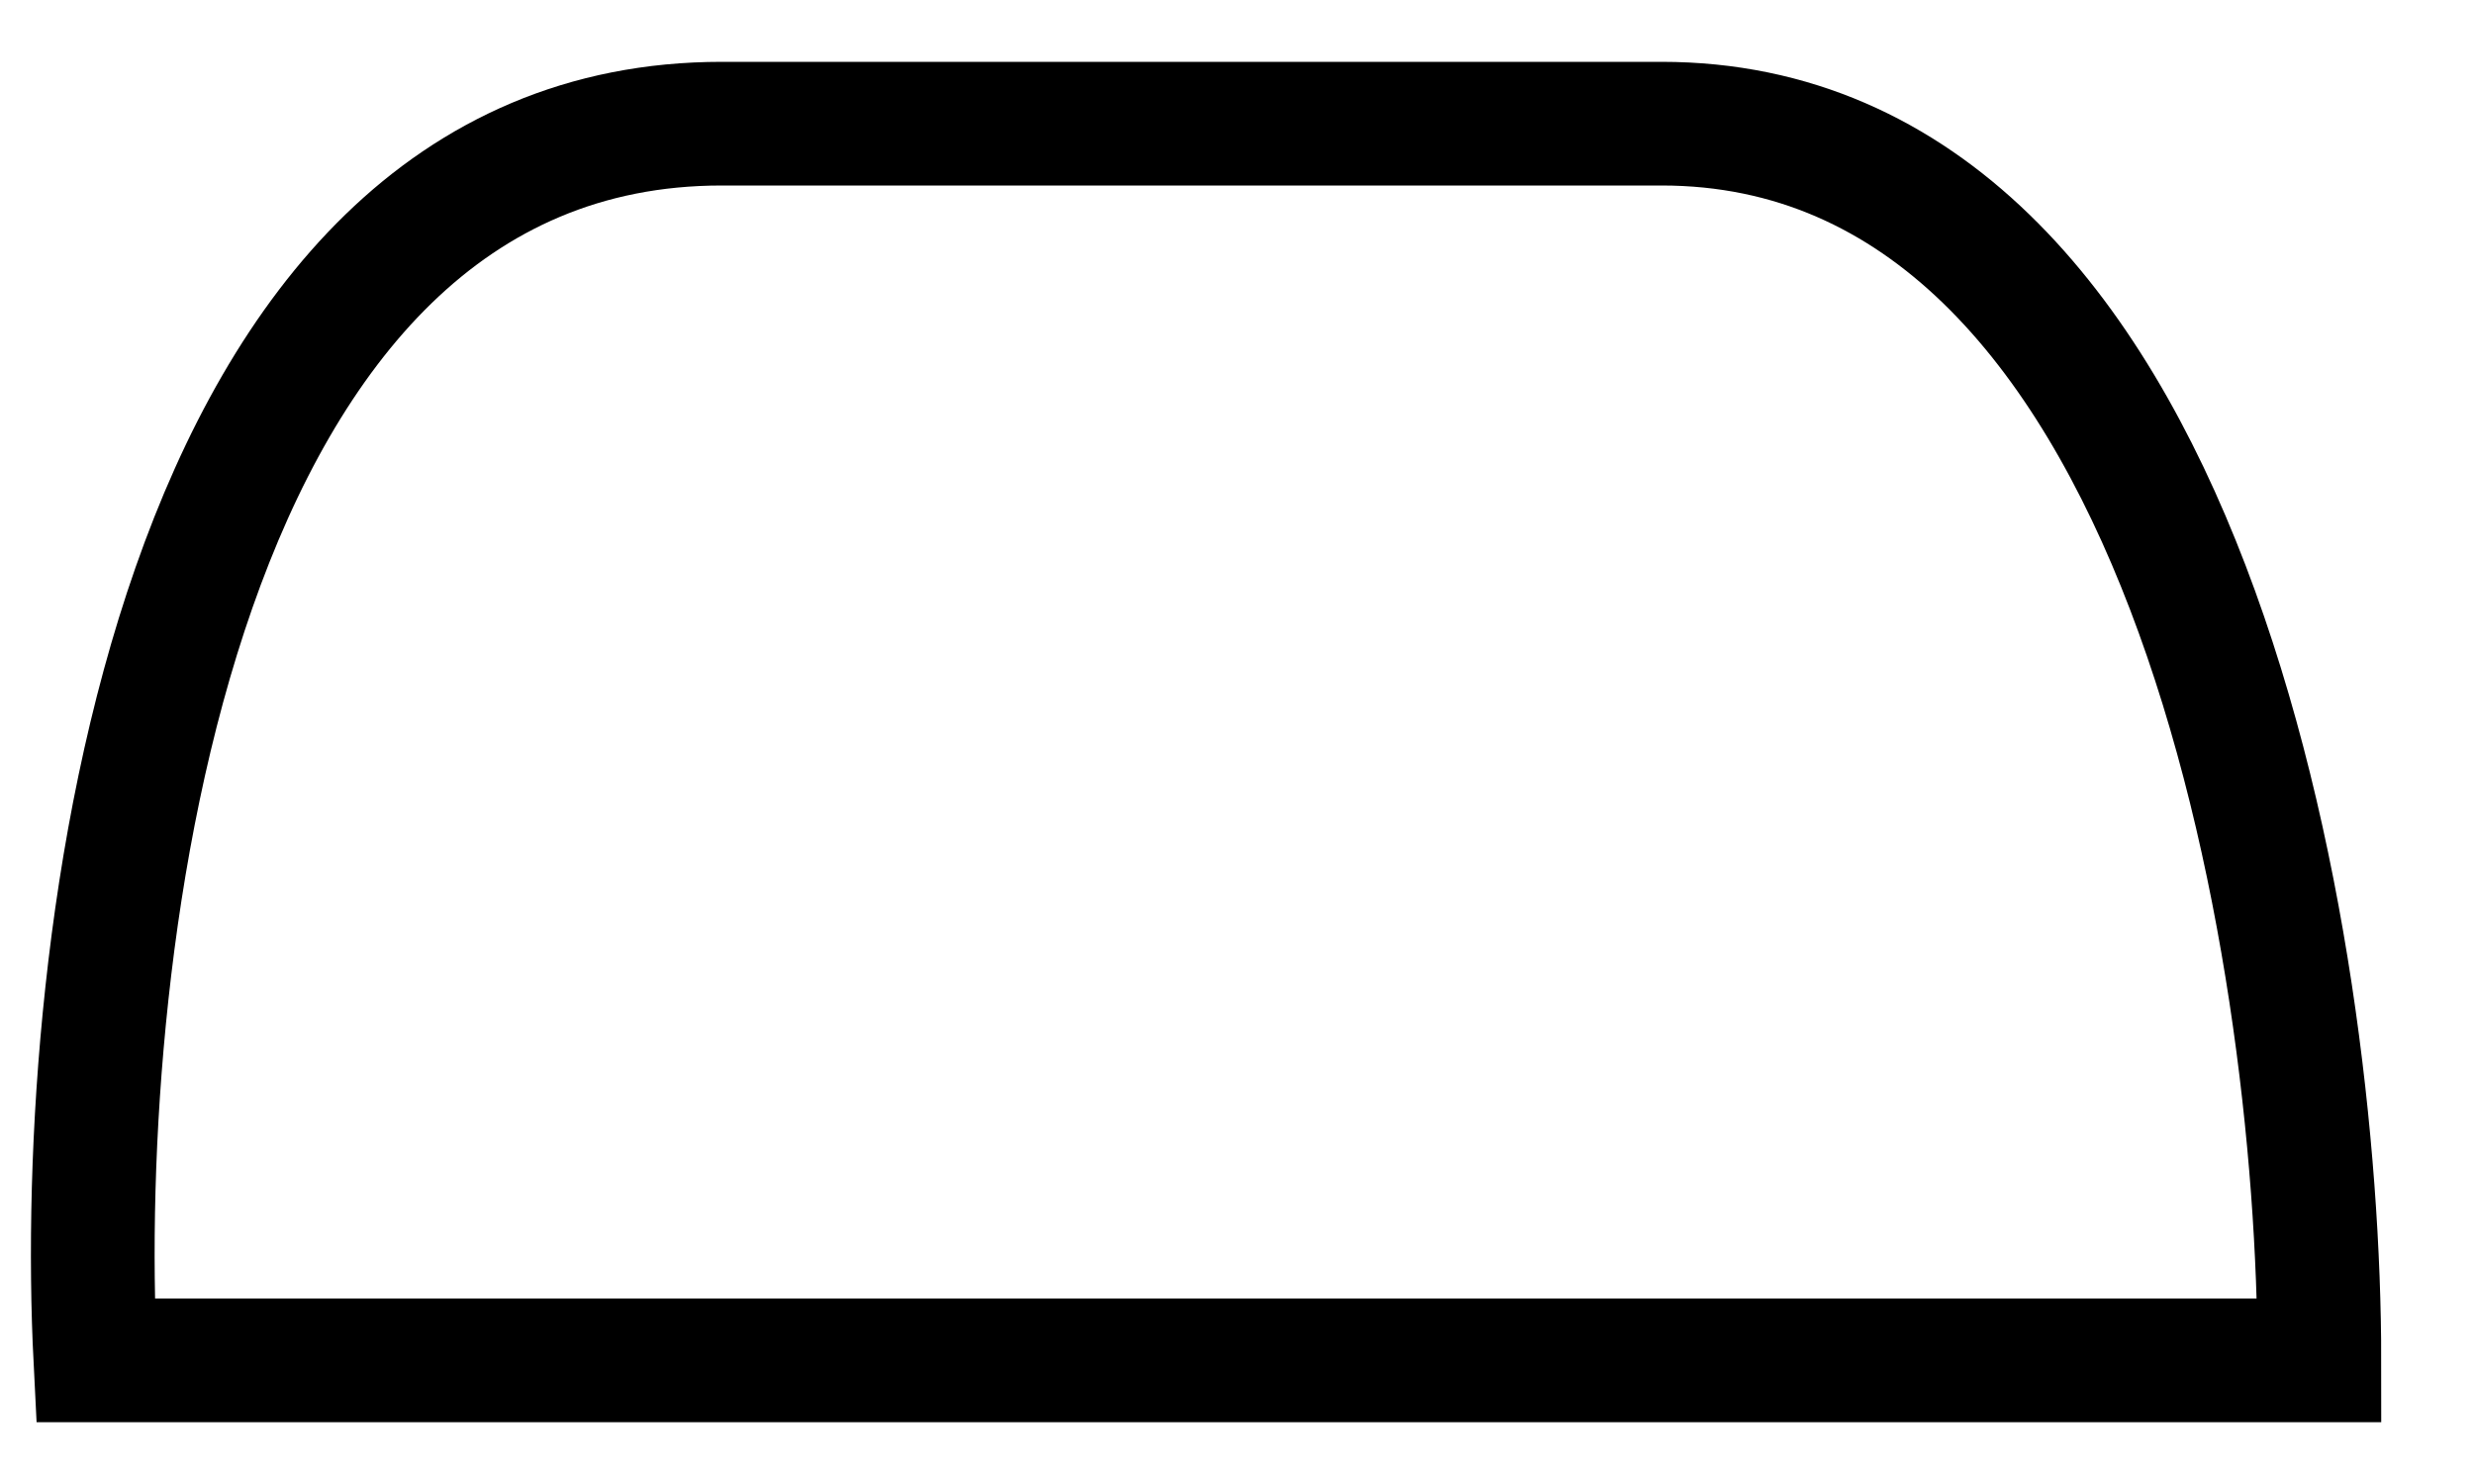 <svg width="20" height="12" viewBox="0 0 20 12" fill="none" xmlns="http://www.w3.org/2000/svg">
<path id="Vector 110" d="M18.75 11H0.771C0.602 7.667 1.379 1 5.835 1H13.432C17.686 1 18.75 7.667 18.75 11Z" stroke="black"/>
</svg>
